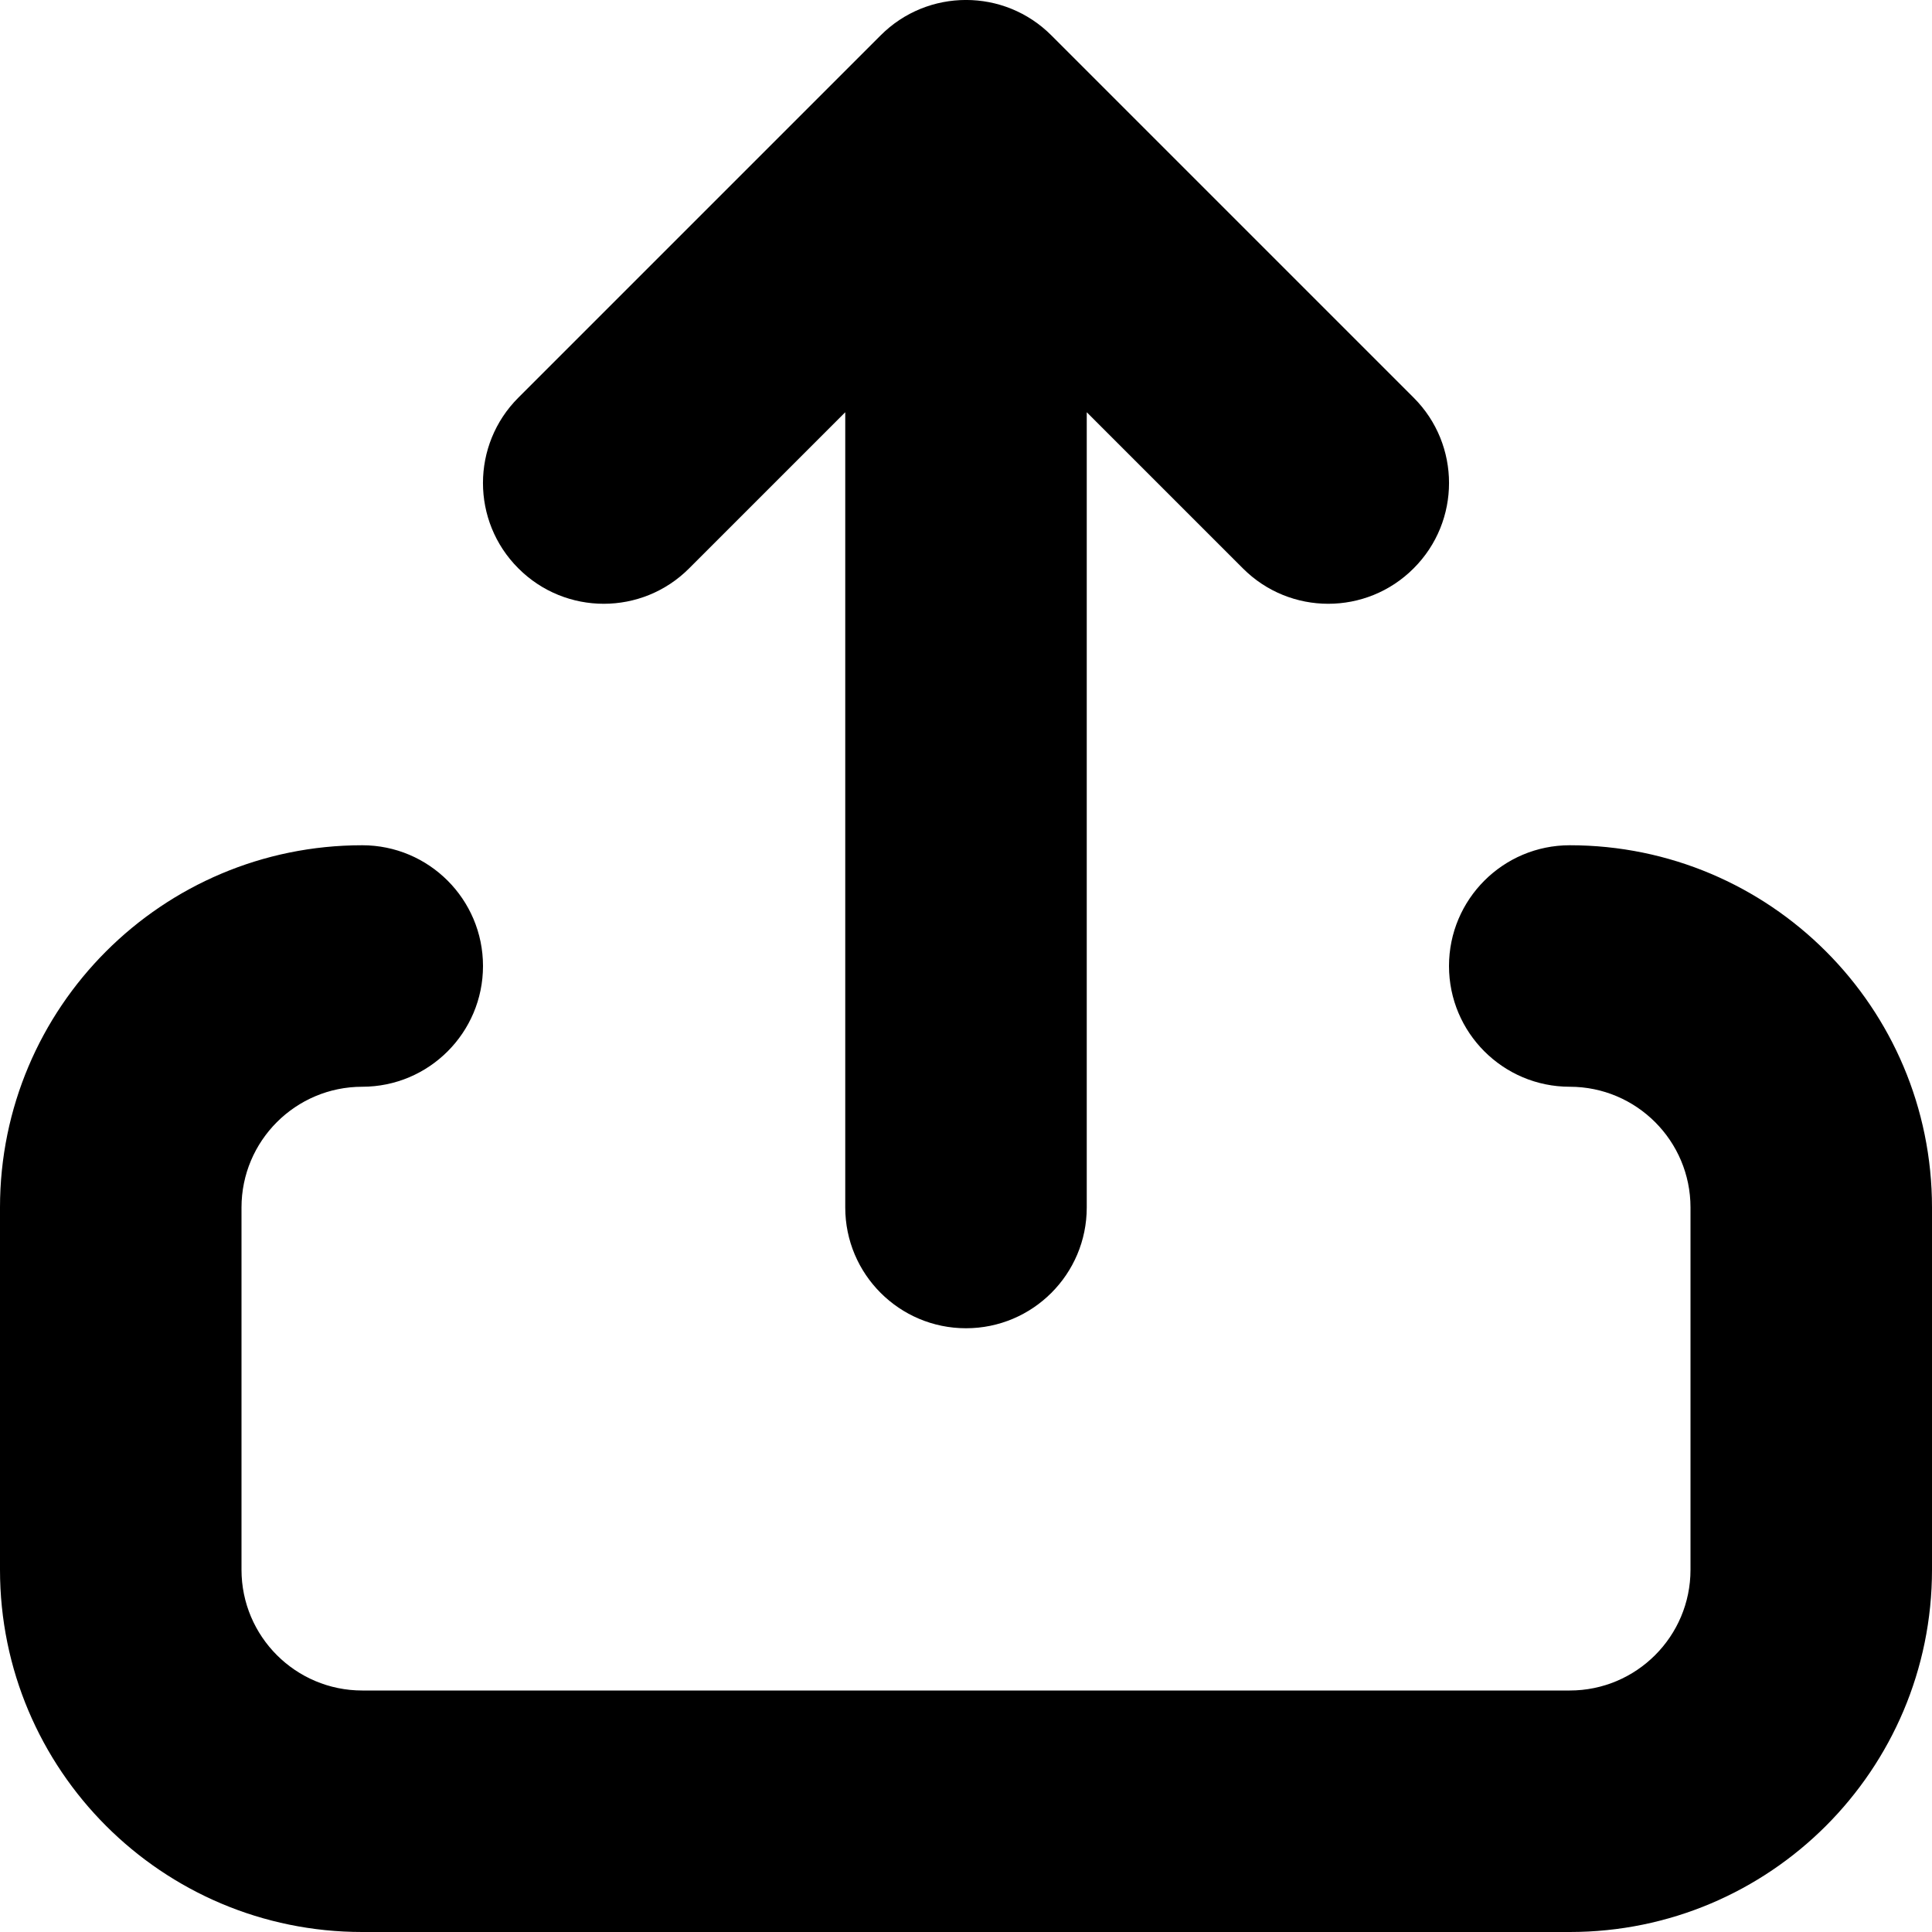 <svg width="16" height="16" viewBox="0 0 16 16" xmlns="http://www.w3.org/2000/svg" id="share-16-16">
    <path d="M8.707 0.293C8.317 -0.098 7.683 -0.098 7.293 0.293L4.293 3.293C3.902 3.683 3.902 4.317 4.293 4.707C4.683 5.098 5.317 5.098 5.707 4.707L7 3.414V10C7 10.552 7.448 11 8 11C8.552 11 9 10.552 9 10V3.414L10.293 4.707C10.683 5.098 11.317 5.098 11.707 4.707C12.098 4.317 12.098 3.683 11.707 3.293L8.707 0.293Z" />
    <path d="M2 10C2 9.448 2.448 9 3 9C3.552 9 4 8.552 4 8C4 7.448 3.552 7 3 7C1.343 7 0 8.343 0 10V13C0 14.657 1.343 16 3 16H13C14.657 16 16 14.657 16 13V10C16 8.343 14.657 7 13 7C12.448 7 12 7.448 12 8C12 8.552 12.448 9 13 9C13.552 9 14 9.448 14 10V13C14 13.552 13.552 14 13 14H3C2.448 14 2 13.552 2 13V10Z" />
</svg>